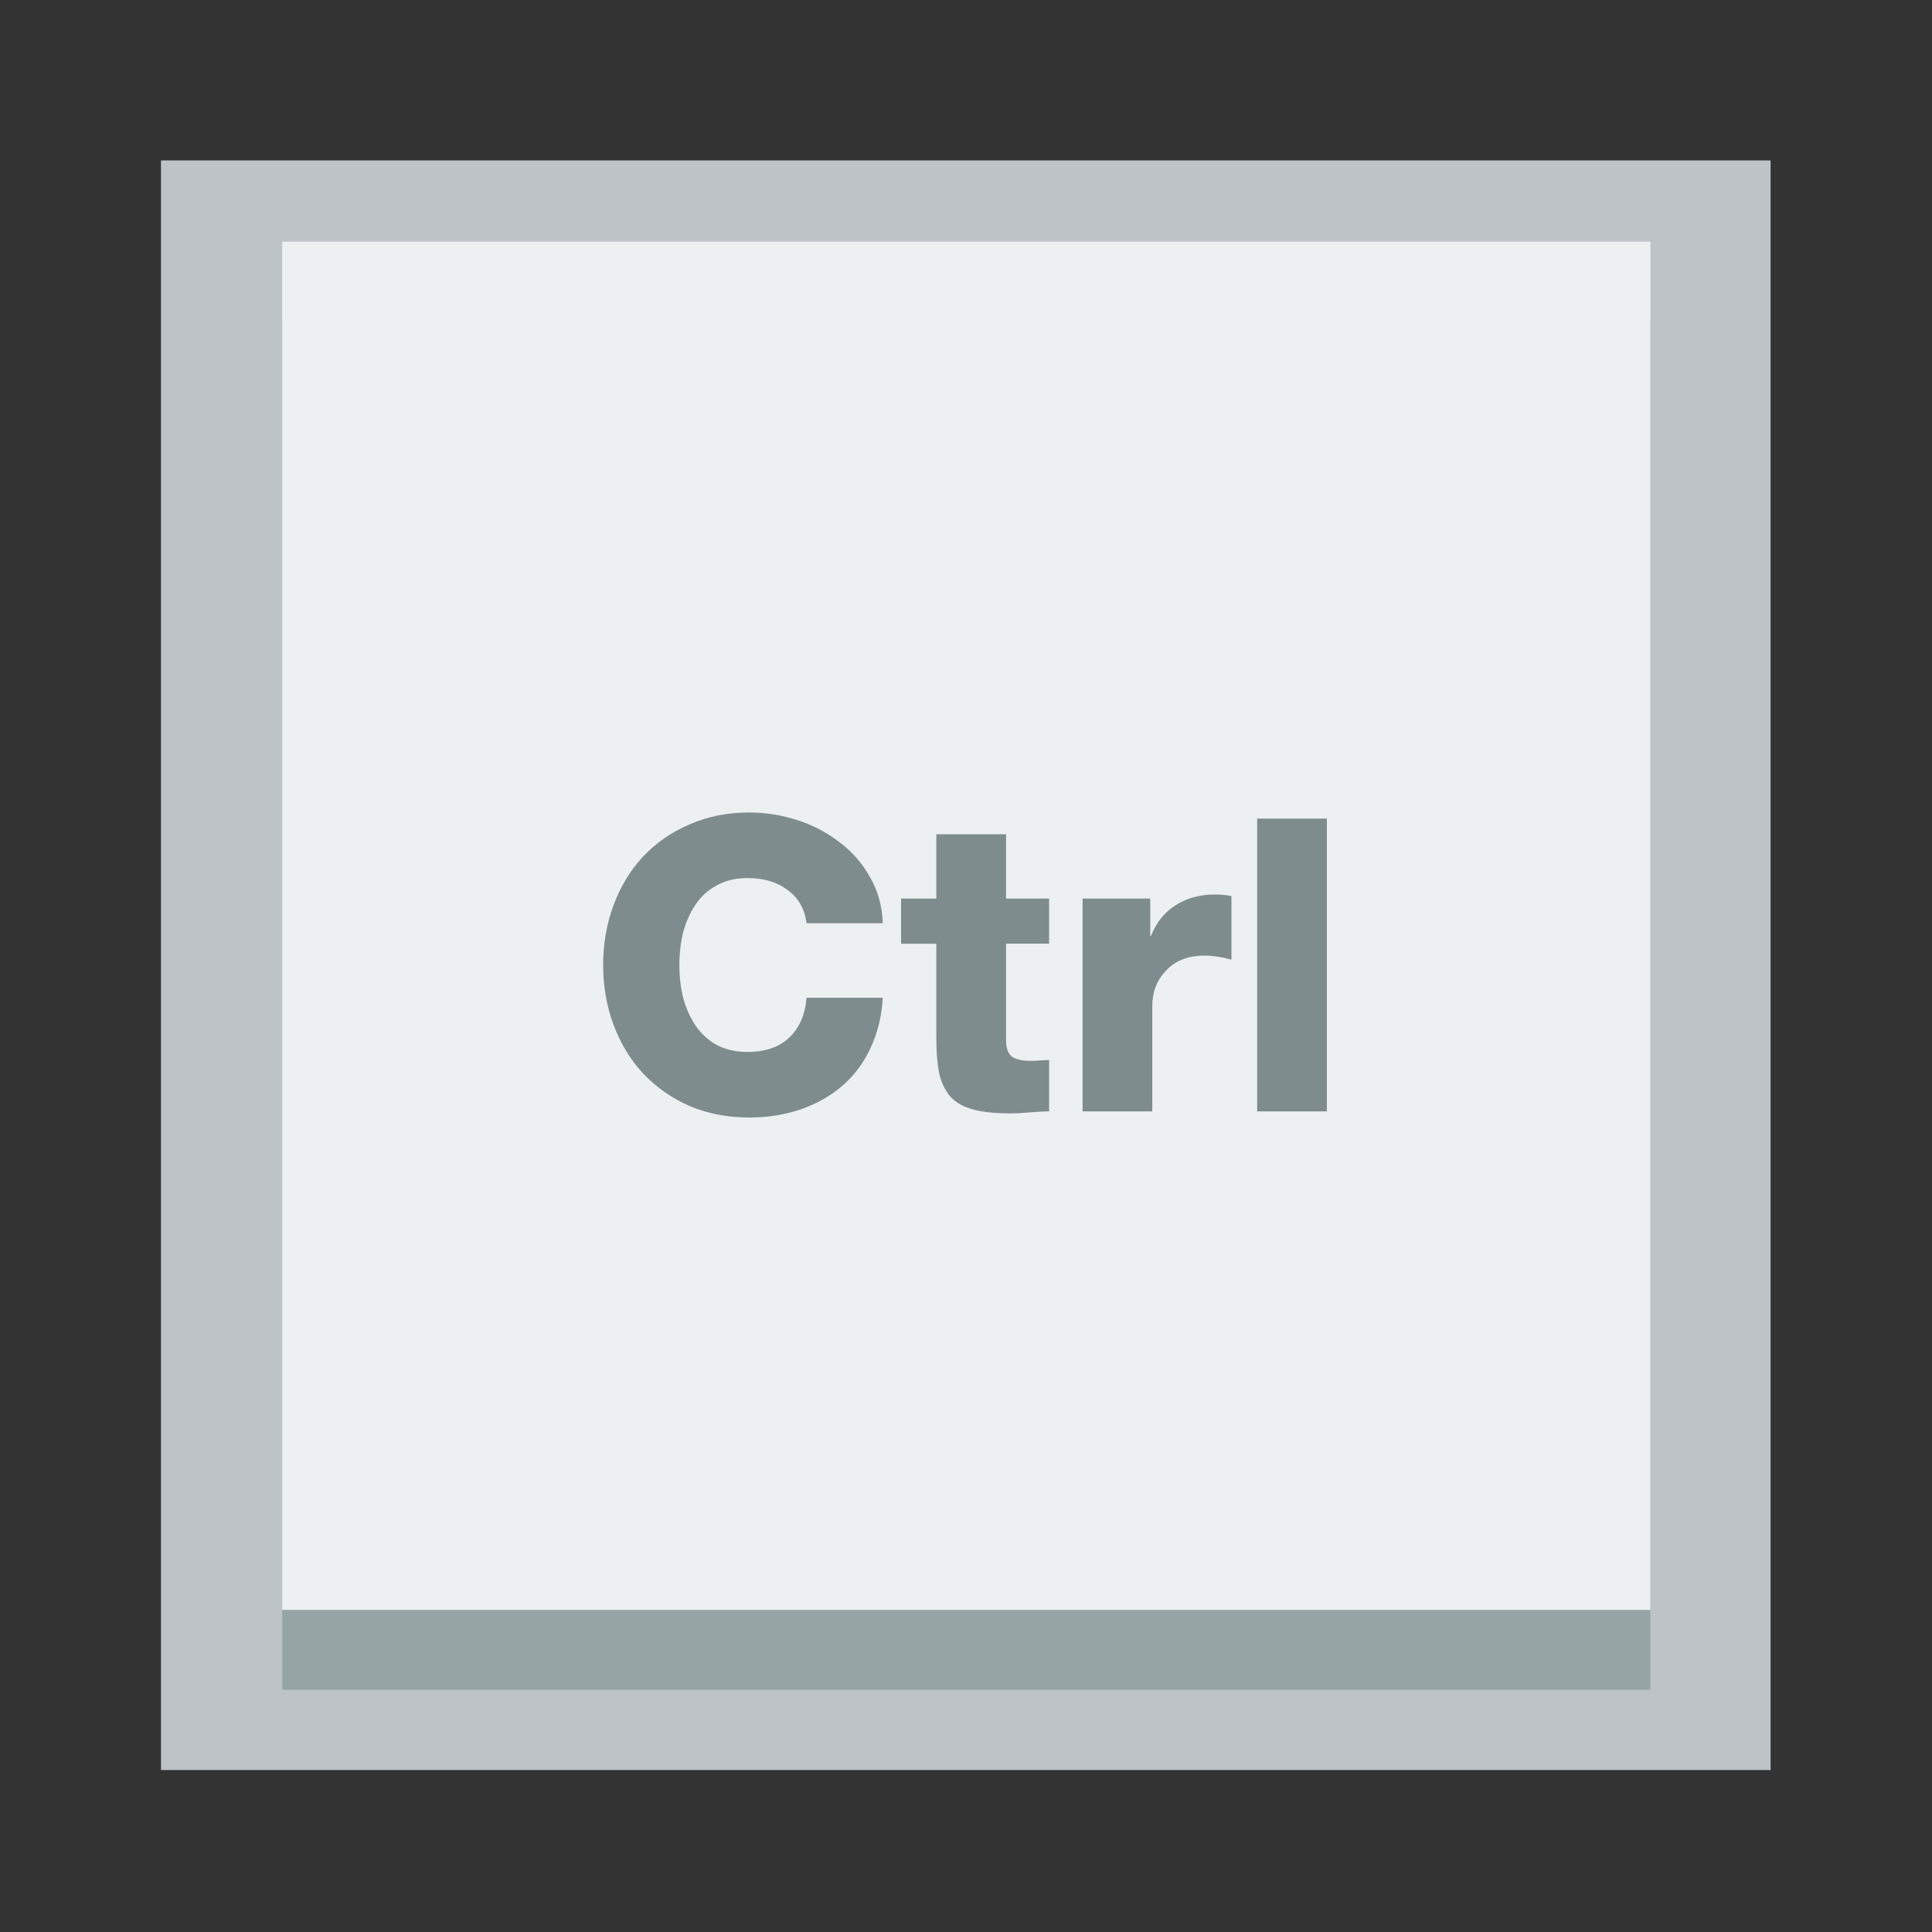 <?xml version="1.0" encoding="UTF-8" standalone="no"?>
<svg xmlns="http://www.w3.org/2000/svg" width="48" height="48" version="1.1" viewBox="0 0 13.55 13.55">
 <rect x="0" y="0" width="13.55" height="13.55" fill="#333333" stroke="none"/>
 <g transform="translate(38.119,-397.845)">
  <rect style="fill:#bdc3c7;fill-opacity:1" width="11.289" height="11.289" x="-36.99" y="398.97"/>
  <rect style="fill:#95a5a6;fill-opacity:1" width="9.596" height="9.596" x="-36.14" y="400.1"/>
  <rect y="399.54" x="-36.14" height="9.596" width="9.596" style="fill:#ecf0f1;fill-opacity:1"/>
  <path style="font-size:2.878px;font-weight:900;line-height:125%;letter-spacing:0px;word-spacing:0px;fill:#7f8c8d;fill-opacity:1;font-family:Helvetica85-Heavy" d="M 18.631 20.207 C 18.094 20.207 17.601 20.305 17.152 20.502 C 16.704 20.692 16.315 20.962 15.988 21.309 C 15.669 21.655 15.426 22.059 15.256 22.521 C 15.086 22.984 15 23.477 15 24 C 15 24.523 15.086 25.016 15.256 25.479 C 15.426 25.941 15.669 26.345 15.988 26.691 C 16.315 27.038 16.704 27.311 17.152 27.508 C 17.601 27.698 18.094 27.793 18.631 27.793 C 19.093 27.793 19.52 27.726 19.914 27.59 C 20.308 27.454 20.653 27.259 20.945 27.008 C 21.244 26.75 21.478 26.437 21.648 26.07 C 21.825 25.696 21.928 25.279 21.955 24.816 L 20.059 24.816 C 20.025 25.238 19.88 25.567 19.629 25.805 C 19.377 26.043 19.032 26.162 18.59 26.162 C 18.298 26.162 18.042 26.104 17.824 25.988 C 17.607 25.866 17.431 25.704 17.295 25.5 C 17.159 25.296 17.056 25.065 16.988 24.807 C 16.927 24.548 16.896 24.279 16.896 24 C 16.896 23.721 16.927 23.454 16.988 23.195 C 17.056 22.937 17.159 22.706 17.295 22.502 C 17.431 22.298 17.607 22.137 17.824 22.021 C 18.042 21.899 18.298 21.838 18.59 21.838 C 18.998 21.838 19.33 21.938 19.588 22.135 C 19.853 22.325 20.011 22.601 20.059 22.961 L 21.955 22.961 L 21.955 22.959 C 21.941 22.537 21.836 22.158 21.639 21.818 C 21.448 21.472 21.193 21.179 20.873 20.941 C 20.554 20.697 20.2 20.513 19.812 20.391 C 19.425 20.268 19.032 20.207 18.631 20.207 z M 31.266 20.359 L 31.266 27.641 L 33 27.641 L 33 20.359 L 31.266 20.359 z M 23.287 20.748 L 23.287 22.348 L 22.41 22.348 L 22.41 23.471 L 23.287 23.471 L 23.287 25.826 C 23.287 26.2 23.315 26.504 23.369 26.742 C 23.43 26.973 23.53 27.162 23.666 27.305 C 23.802 27.441 23.989 27.538 24.227 27.6 C 24.464 27.661 24.771 27.691 25.145 27.691 C 25.267 27.691 25.446 27.681 25.684 27.66 C 25.867 27.646 26.003 27.639 26.092 27.639 L 26.092 26.363 C 26.037 26.363 25.959 26.368 25.857 26.375 C 25.762 26.382 25.69 26.385 25.643 26.385 C 25.432 26.385 25.276 26.351 25.174 26.283 C 25.072 26.208 25.021 26.072 25.021 25.875 L 25.021 23.469 L 26.092 23.469 L 26.092 22.348 L 25.021 22.348 L 25.021 20.748 L 23.287 20.748 z M 30.219 22.246 C 29.845 22.246 29.519 22.335 29.24 22.512 C 28.962 22.688 28.756 22.942 28.627 23.275 L 28.607 23.275 L 28.607 22.348 L 26.924 22.348 L 26.924 27.641 L 28.658 27.641 L 28.658 25.02 C 28.658 24.666 28.775 24.371 29.006 24.133 C 29.237 23.888 29.555 23.766 29.963 23.766 C 30.153 23.766 30.375 23.799 30.627 23.867 L 30.627 22.287 C 30.511 22.26 30.375 22.246 30.219 22.246 z" transform="matrix(0.282,0,0,0.282,-38.119,397.845)"/>
 </g>
</svg>
